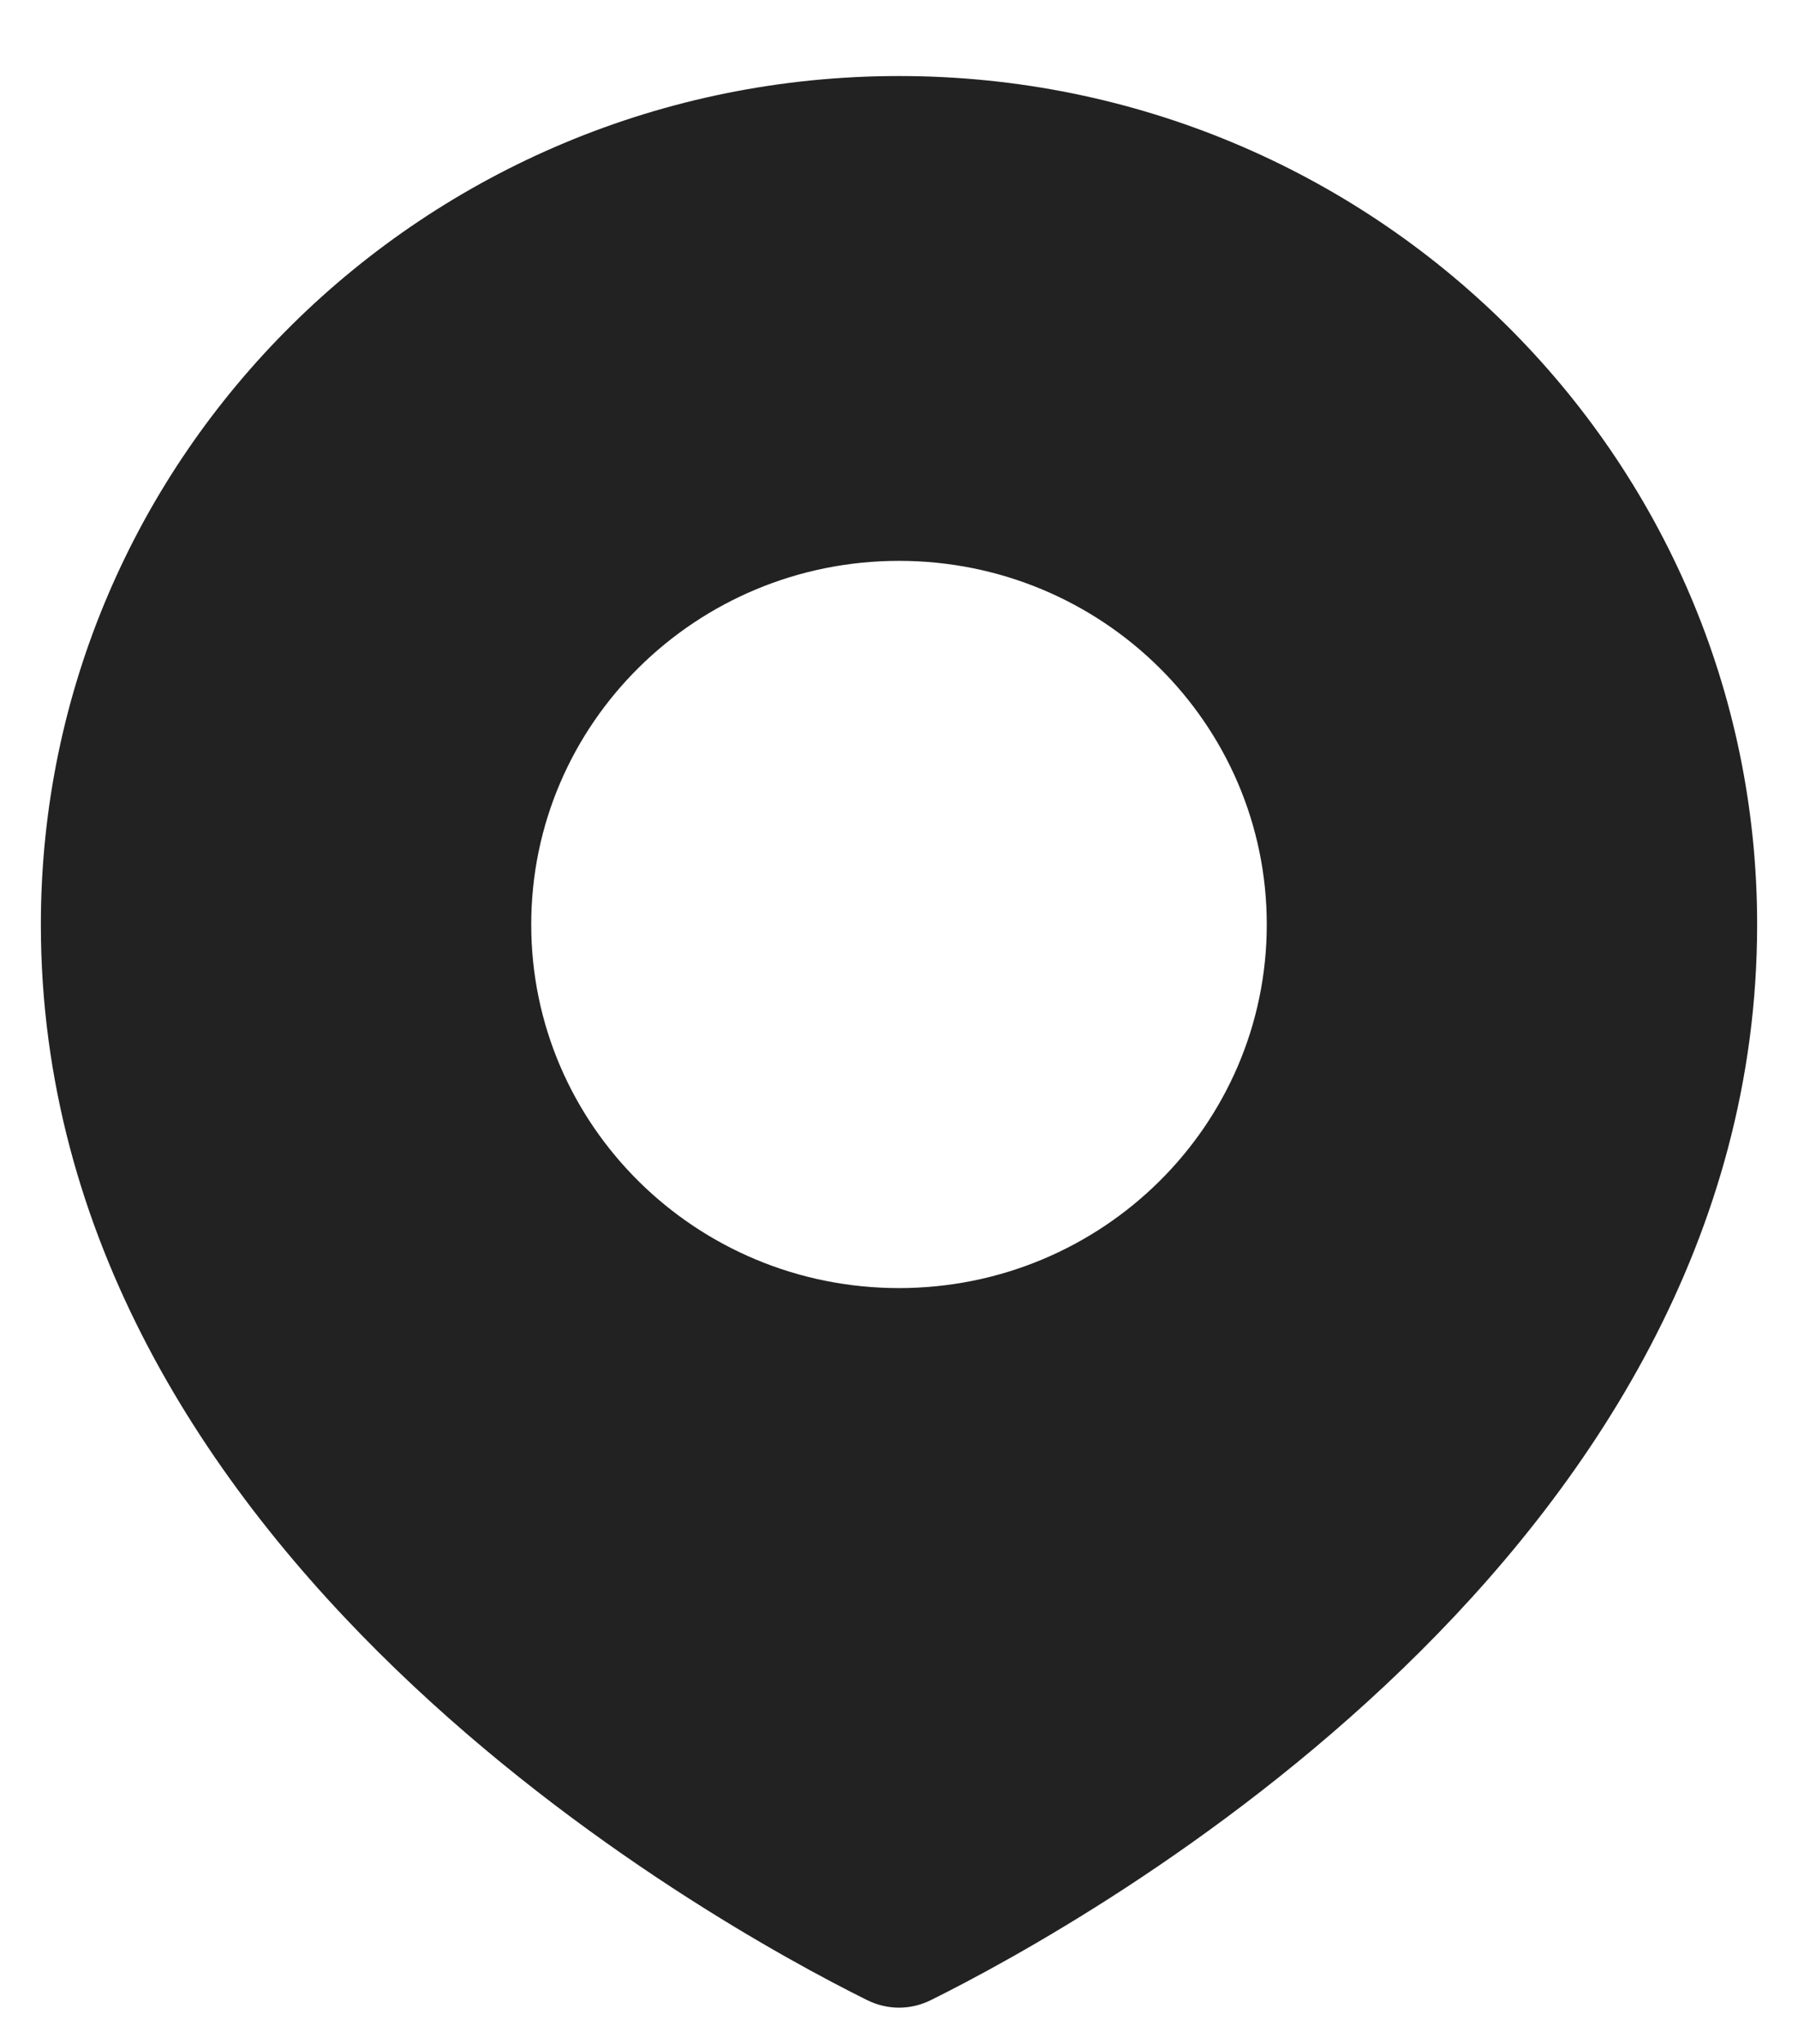 <svg width="22" height="25" viewBox="0 0 22 25" fill="none" xmlns="http://www.w3.org/2000/svg">
<path fill-rule="evenodd" clip-rule="evenodd" d="M11.394 24.462C13.304 23.513 21.5 18.991 21.5 11.308C21.5 5.576 16.799 0.93 11 0.93C5.201 0.93 0.5 5.576 0.5 11.308C0.5 18.991 8.696 23.513 10.606 24.462C10.858 24.588 11.142 24.588 11.394 24.462ZM11 15.755C13.485 15.755 15.5 13.764 15.5 11.308C15.5 8.852 13.485 6.86 11 6.86C8.515 6.86 6.5 8.852 6.5 11.308C6.5 13.764 8.515 15.755 11 15.755Z" fill="#222222"/>
</svg>
